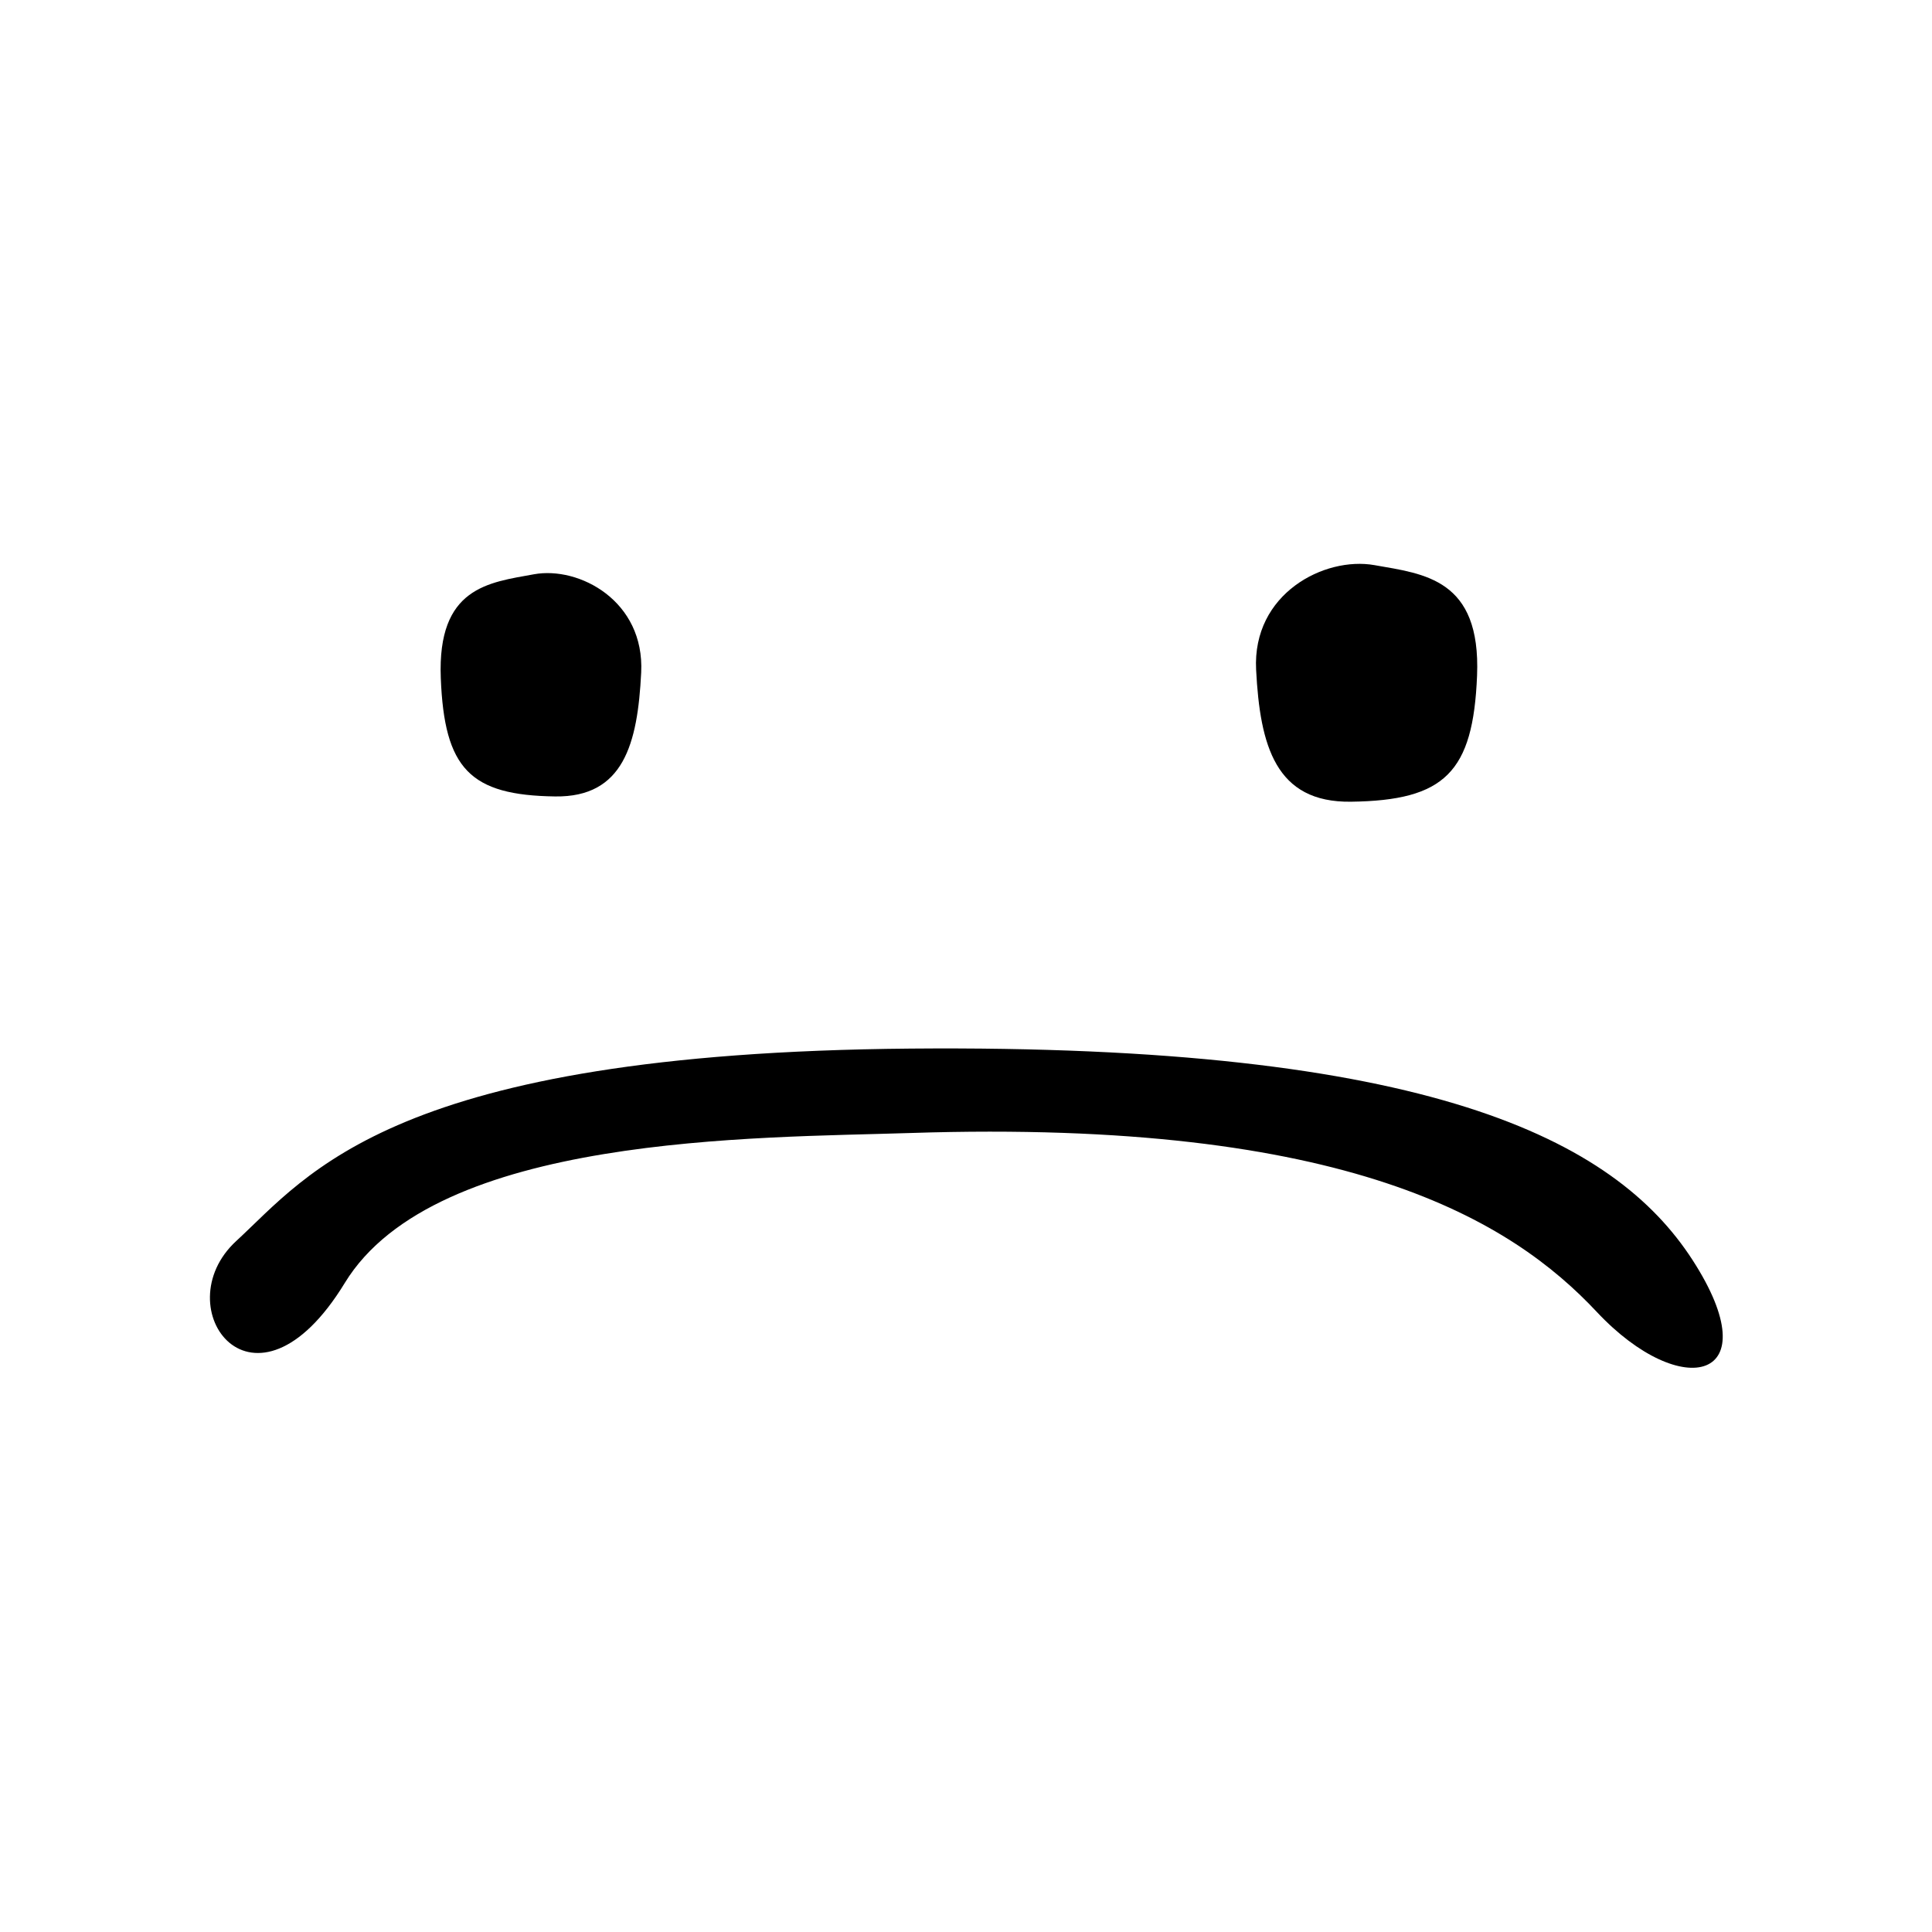 <?xml version="1.0" encoding="UTF-8" standalone="no"?>
<!DOCTYPE svg PUBLIC "-//W3C//DTD SVG 1.1//EN" "http://www.w3.org/Graphics/SVG/1.1/DTD/svg11.dtd">
<svg width="100%" height="100%" viewBox="0 0 2100 2100" version="1.1" xmlns="http://www.w3.org/2000/svg" xmlns:xlink="http://www.w3.org/1999/xlink" xml:space="preserve" xmlns:serif="http://www.serif.com/" style="fill-rule:evenodd;clip-rule:evenodd;stroke-linejoin:round;stroke-miterlimit:2;">
    <g transform="matrix(-1,0.001,-0.001,-1,2041.25,2641.04)">
        <path d="M1050,1410.57C1217.86,1405.27 1566.39,1409.74 1665.22,1248.21C1764.05,1086.68 1861.81,1221.64 1783.17,1293.9C1704.54,1366.16 1612.79,1498.07 1050,1502.32C487.212,1506.57 285.306,1403.49 200.293,1271.72C115.279,1139.95 211.982,1116.57 304.434,1215.4C396.886,1314.23 573.845,1425.6 1050,1410.57Z"/>
    </g>
    <g transform="matrix(-0.907,0,0,0.939,1137.98,87.065)">
        <path d="M589.336,829.216C691.349,827.891 722.169,797.336 726.42,692.132C730.67,586.928 669.036,581.615 614.84,572.051C560.644,562.487 482.006,602.868 486.257,685.756C490.508,768.644 507.51,830.279 589.336,829.216Z"/>
    </g>
    <g transform="matrix(1,0,0,1,879.083,42.212)">
        <path d="M589.336,829.216C691.349,827.891 722.169,797.336 726.42,692.132C730.67,586.928 669.036,581.615 614.84,572.051C560.644,562.487 482.006,602.868 486.257,685.756C490.508,768.644 507.51,830.279 589.336,829.216Z"/>
    </g>
</svg>

